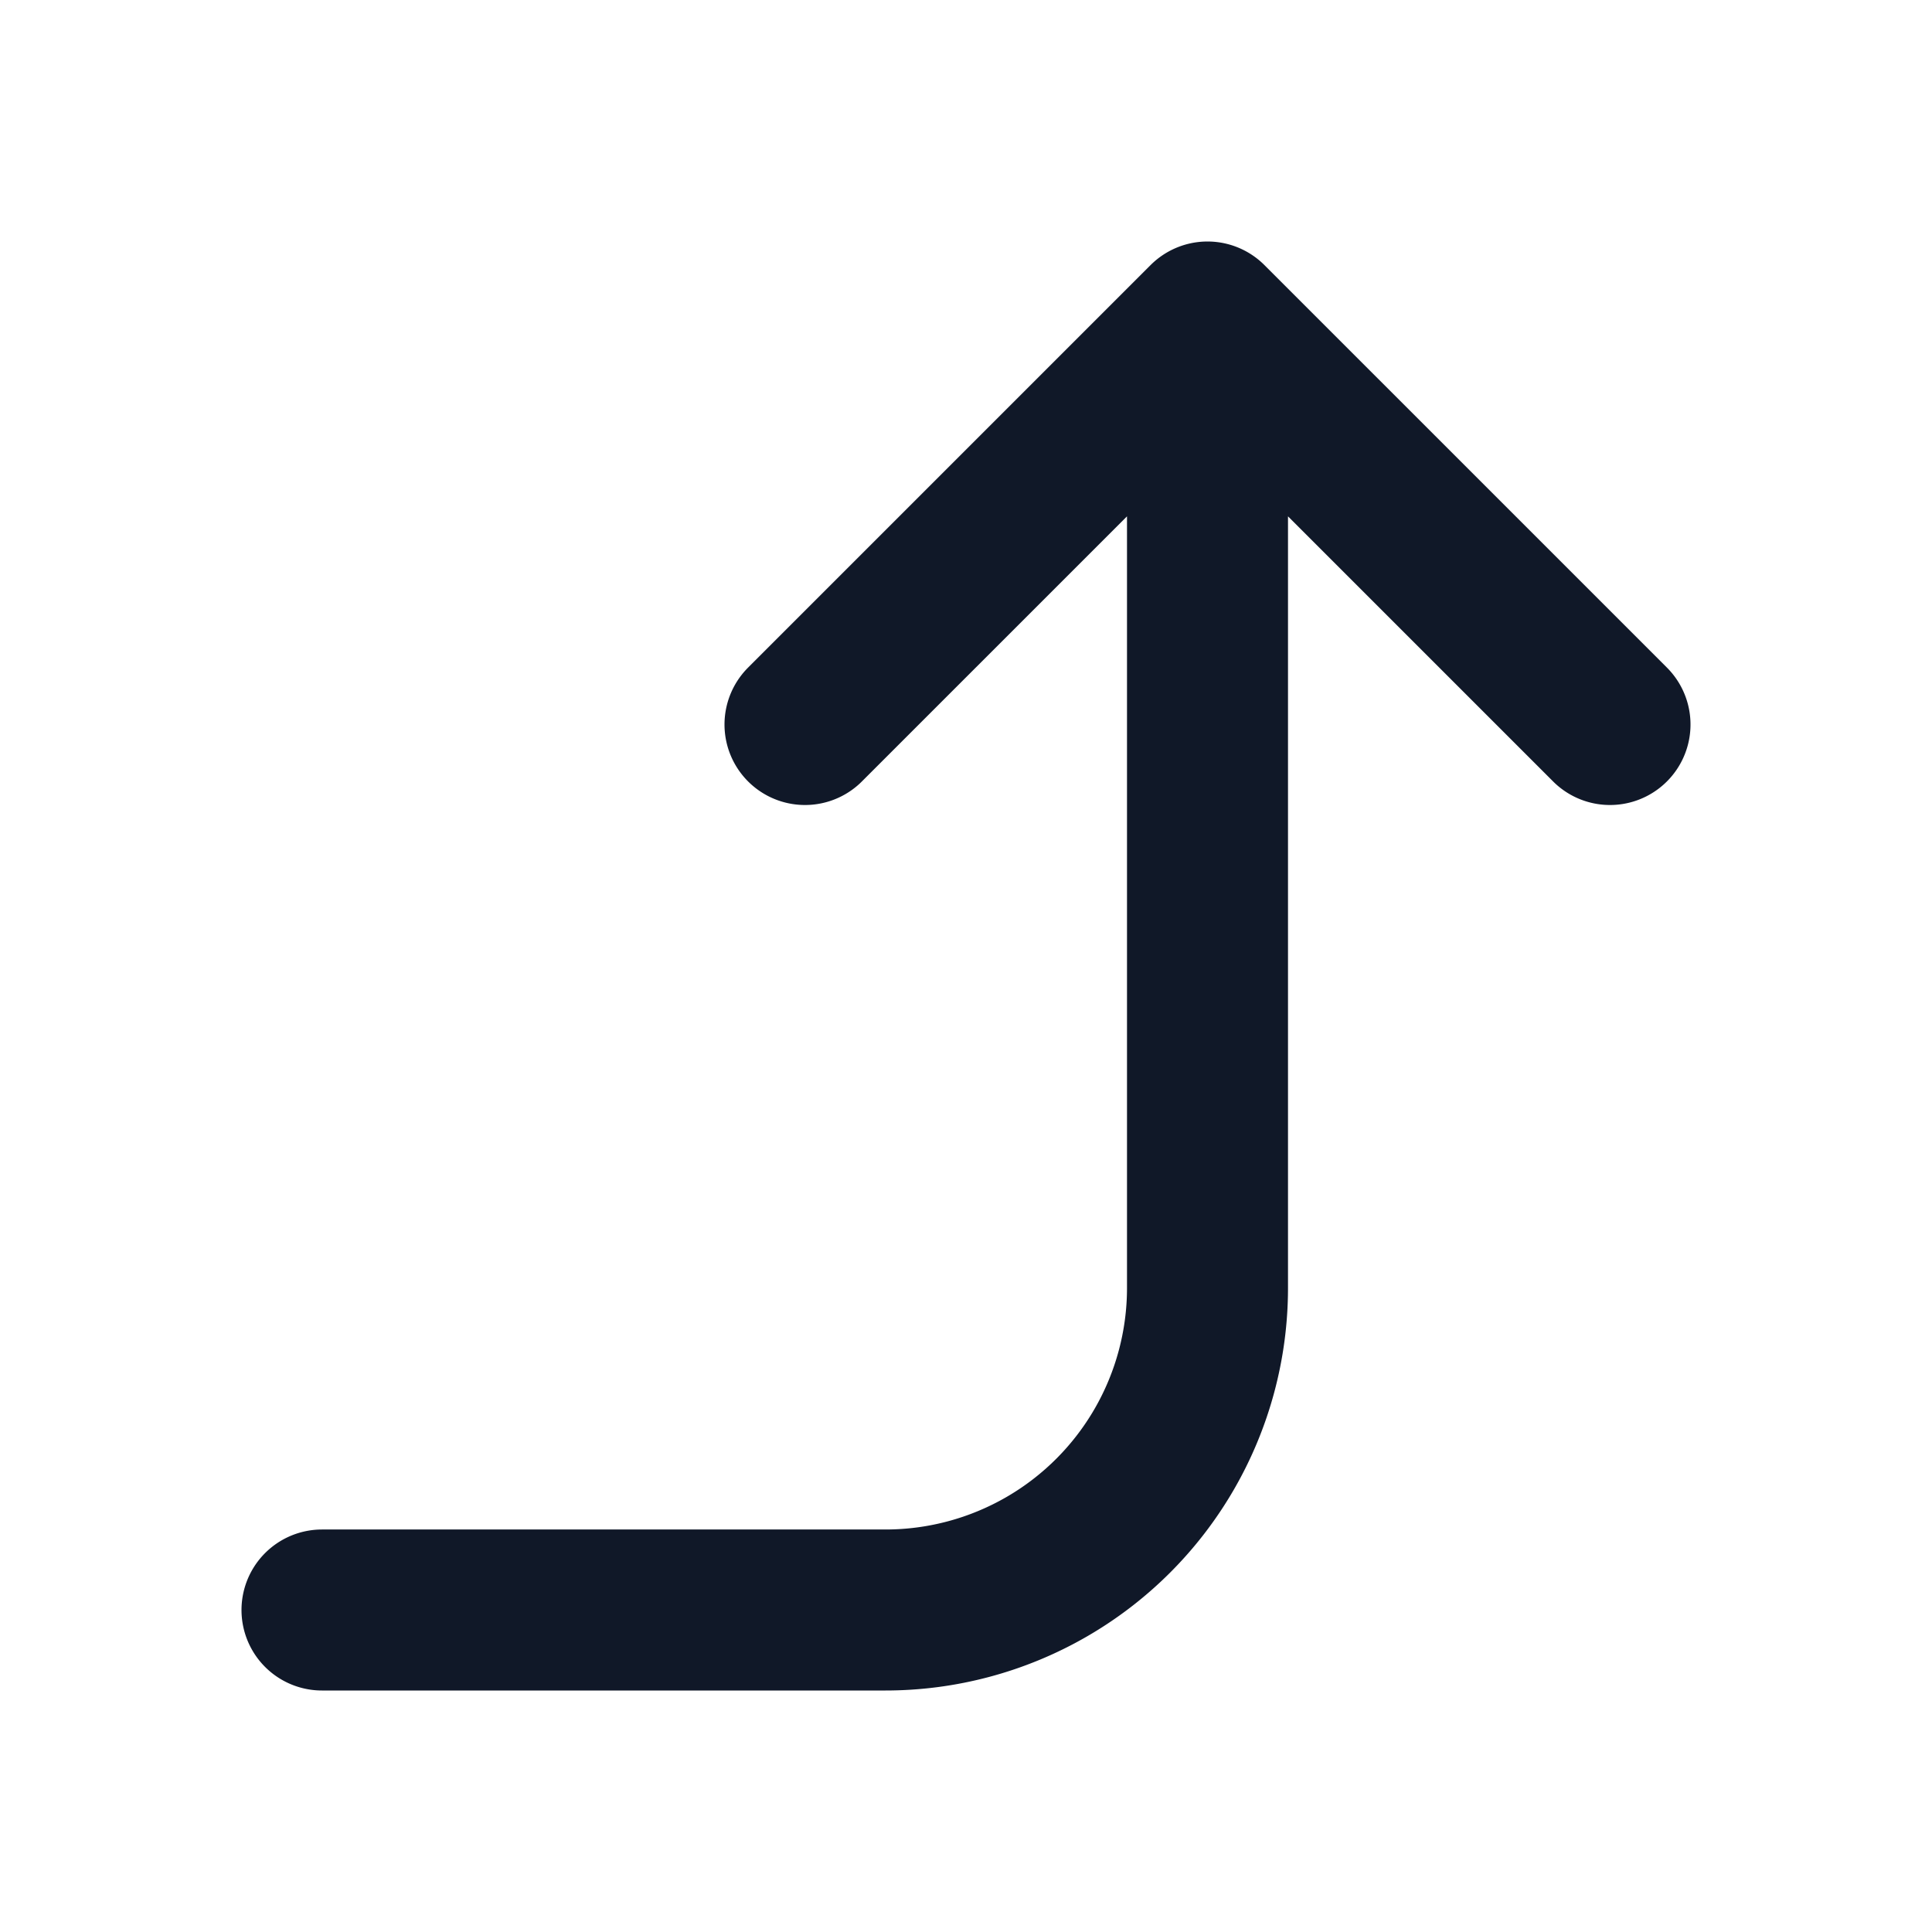 <svg xmlns="http://www.w3.org/2000/svg" width="24" height="24" fill="none">
  <path stroke="#101828" stroke-linecap="round" stroke-linejoin="round" stroke-width="2" d="m10 9 5-5m0 0 5 5m-5-5v12a4 4 0 0 1-4 4H4"/>
</svg>
